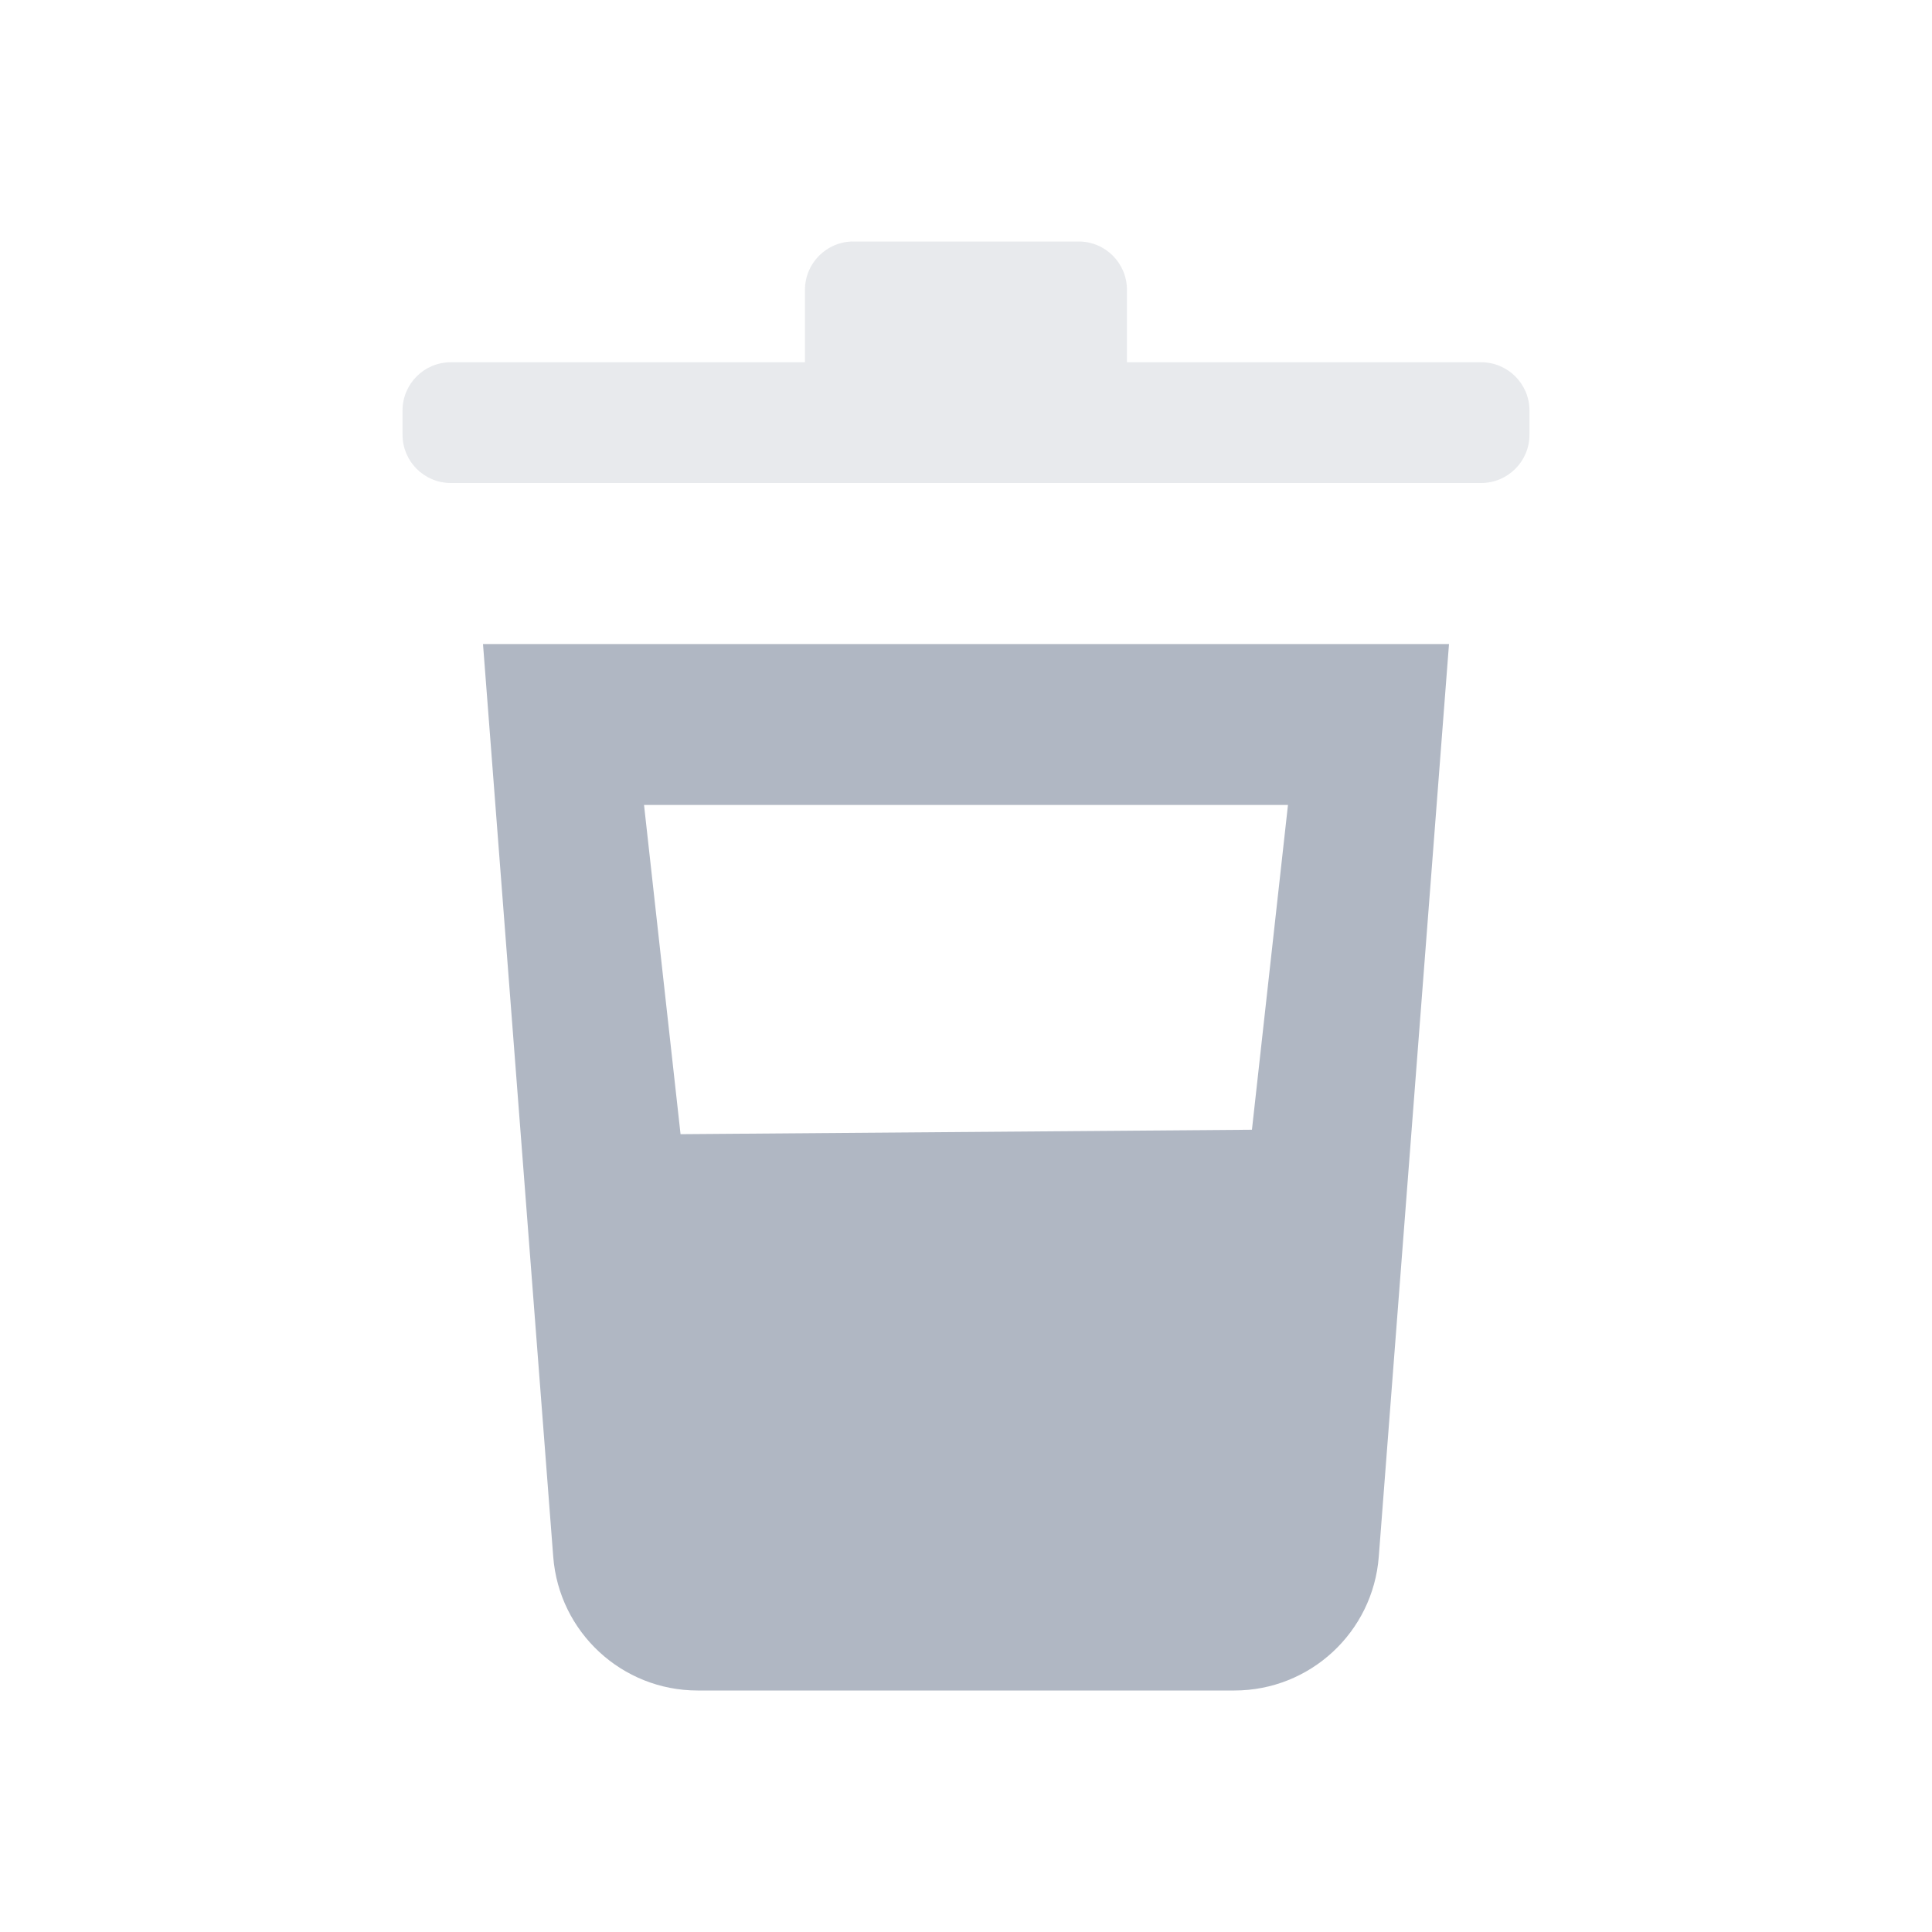 <svg width="20" height="20" viewBox="0 0 20 20" fill="none" xmlns="http://www.w3.org/2000/svg">
<path fill-rule="evenodd" clip-rule="evenodd" d="M5.727 16.115L5 6.667H15L14.273 16.115C14.213 16.897 13.561 17.5 12.778 17.5H7.222C6.439 17.5 5.787 16.897 5.727 16.115ZM7.045 11.741L6.667 8.333H13.333L12.96 11.695L7.045 11.741Z" fill="#B0B7C3"/>
<path opacity="0.3" fill-rule="evenodd" clip-rule="evenodd" d="M11.666 3.75V3C11.666 2.724 11.443 2.5 11.166 2.5H8.833C8.557 2.5 8.333 2.724 8.333 3V3.75H4.667C4.39 3.75 4.167 3.974 4.167 4.25V4.5C4.167 4.776 4.39 5 4.667 5H15.333C15.609 5 15.833 4.776 15.833 4.5V4.25C15.833 3.974 15.609 3.75 15.333 3.75H11.666Z" fill="#B0B7C3"/>
</svg>
